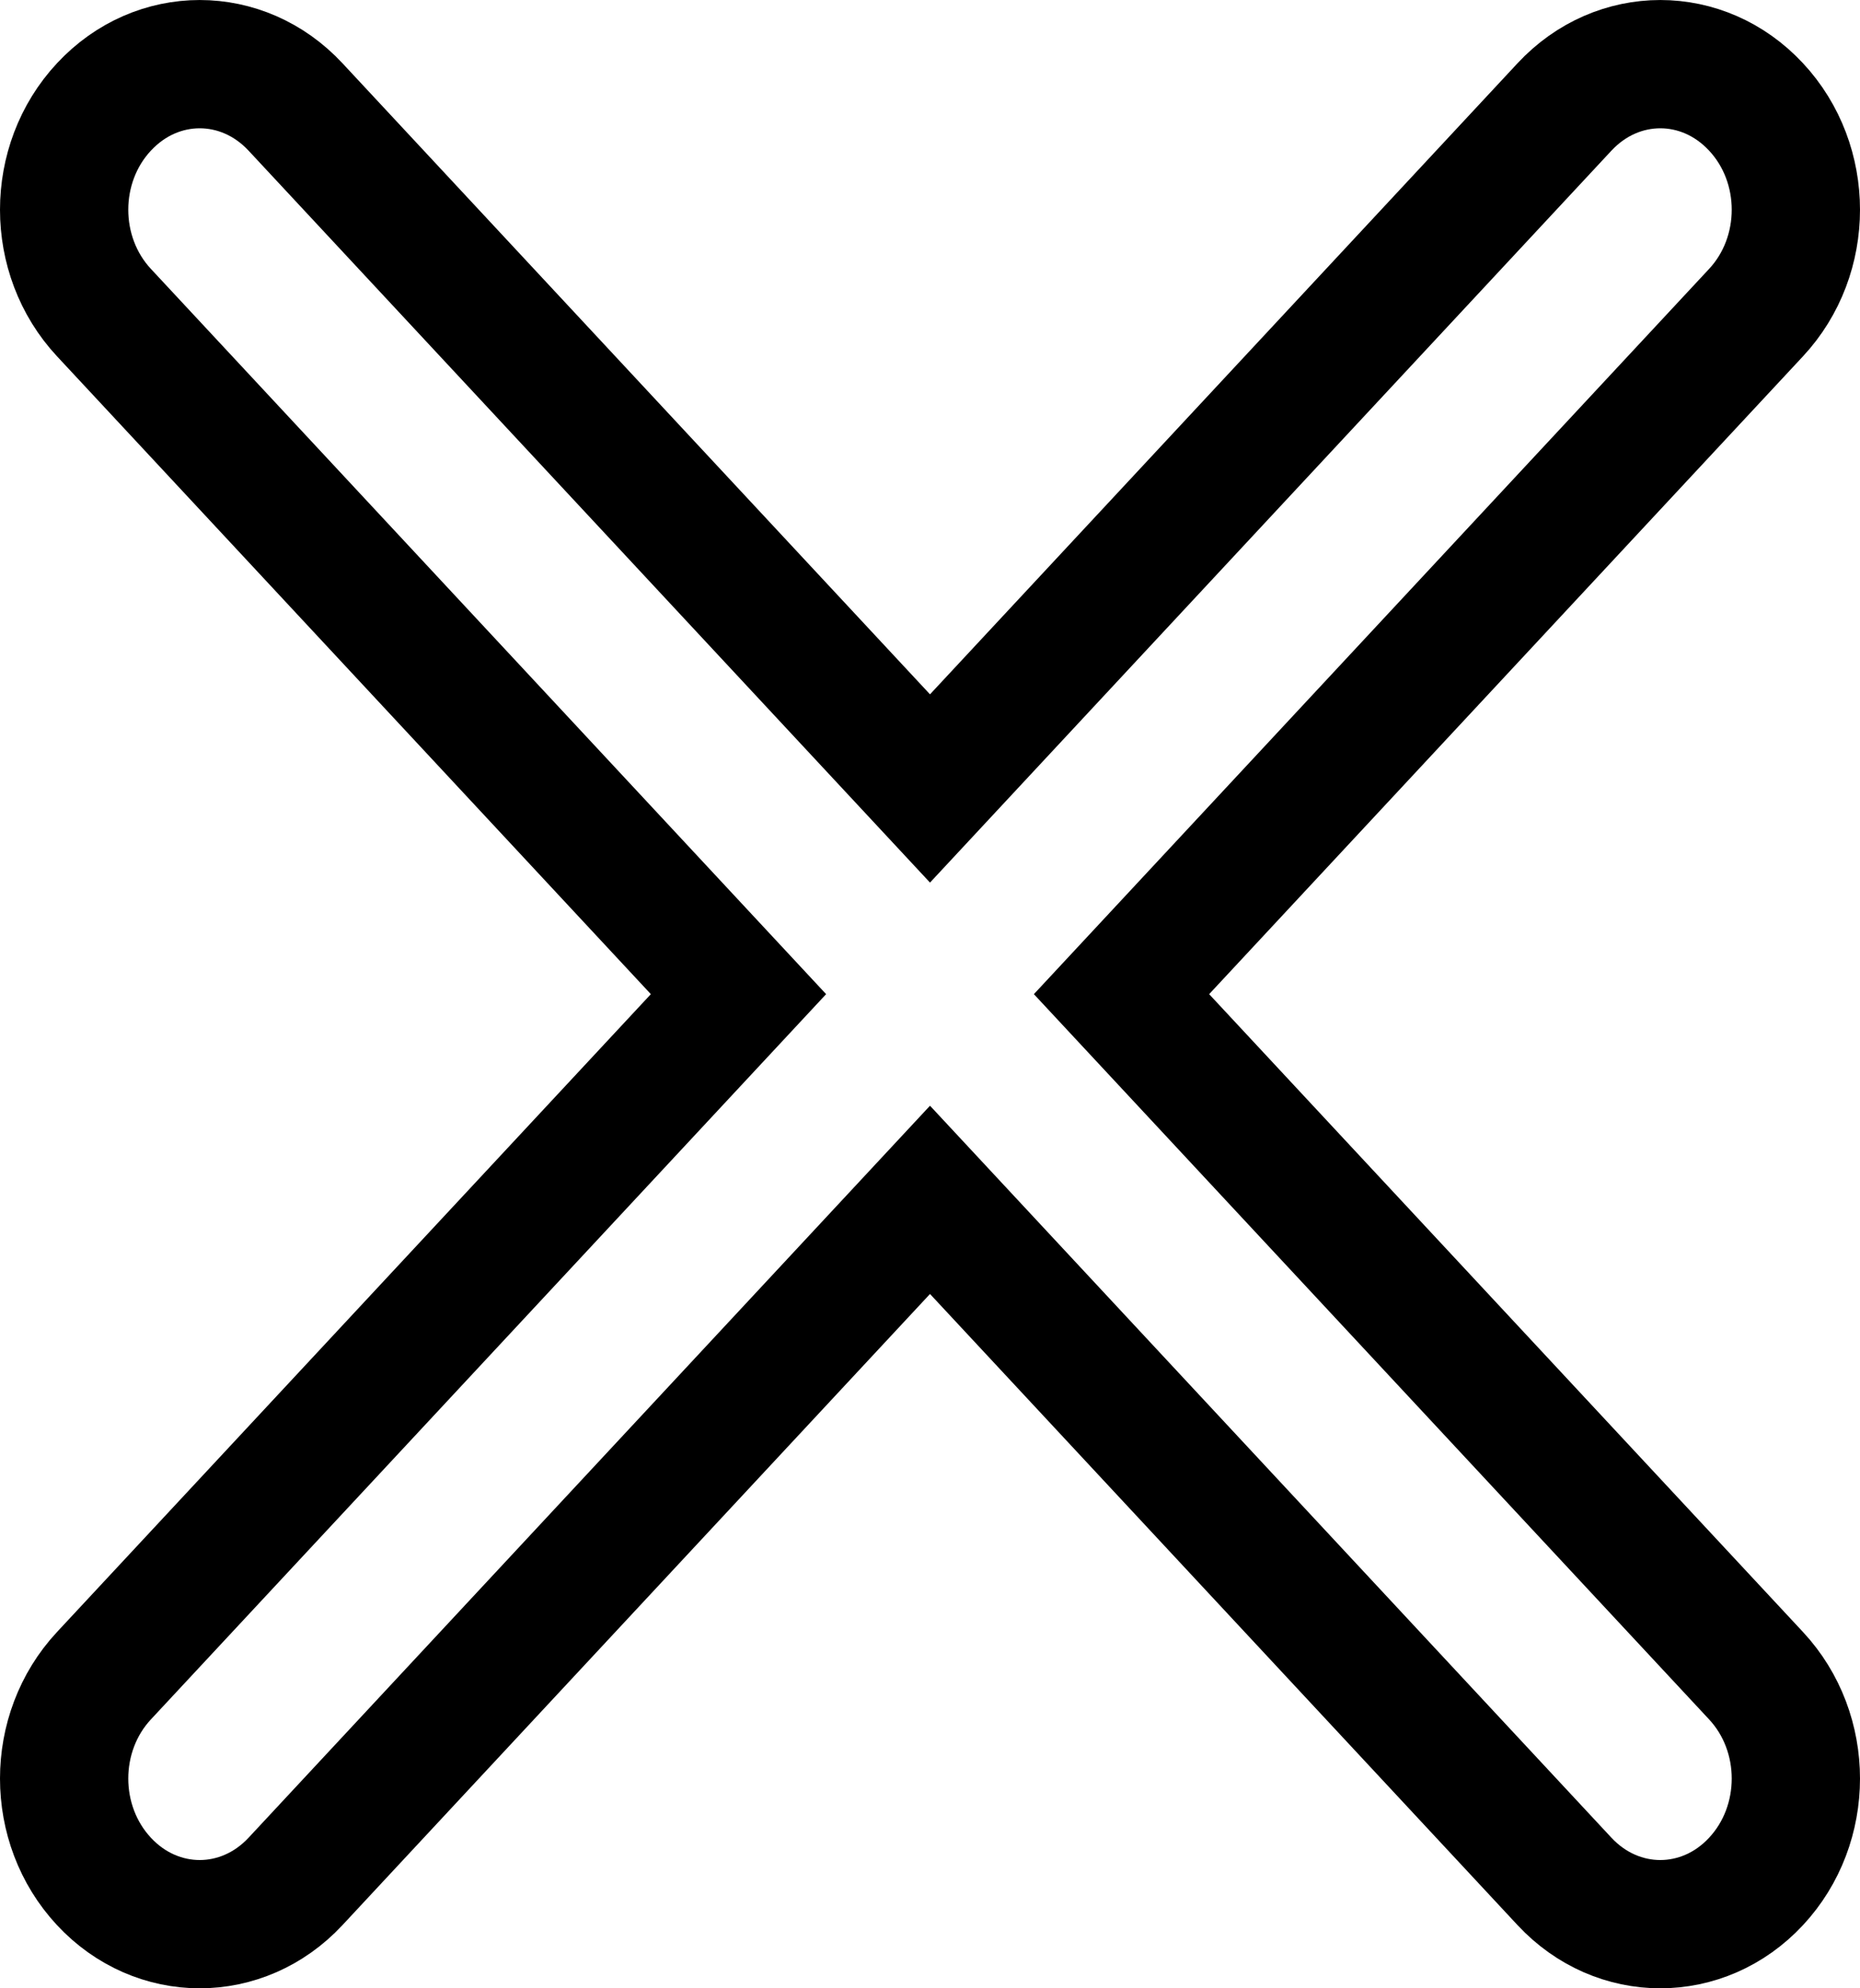 <svg width="29" height="31" viewBox="0 0 29 31" fill="none" xmlns="http://www.w3.org/2000/svg">
<path id="close_1_" d="M17.486 15.5L27.379 4.874C28.207 3.985 28.207 2.555 27.379 1.667C26.552 0.778 25.221 0.778 24.393 1.667L14.5 12.293L4.607 1.667C3.779 0.778 2.448 0.778 1.621 1.667C0.793 2.555 0.793 3.985 1.621 4.874L11.514 15.5L1.621 26.126C0.793 27.015 0.793 28.445 1.621 29.334C2.034 29.778 2.574 30 3.114 30C3.653 30 4.193 29.778 4.607 29.334L14.5 18.707L24.393 29.334C24.807 29.778 25.347 30 25.886 30C26.426 30 26.966 29.778 27.379 29.334C28.207 28.445 28.207 27.015 27.379 26.126L17.486 15.5Z" stroke="black" stroke-width="2" stroke-miterlimit="10"/>
</svg>
